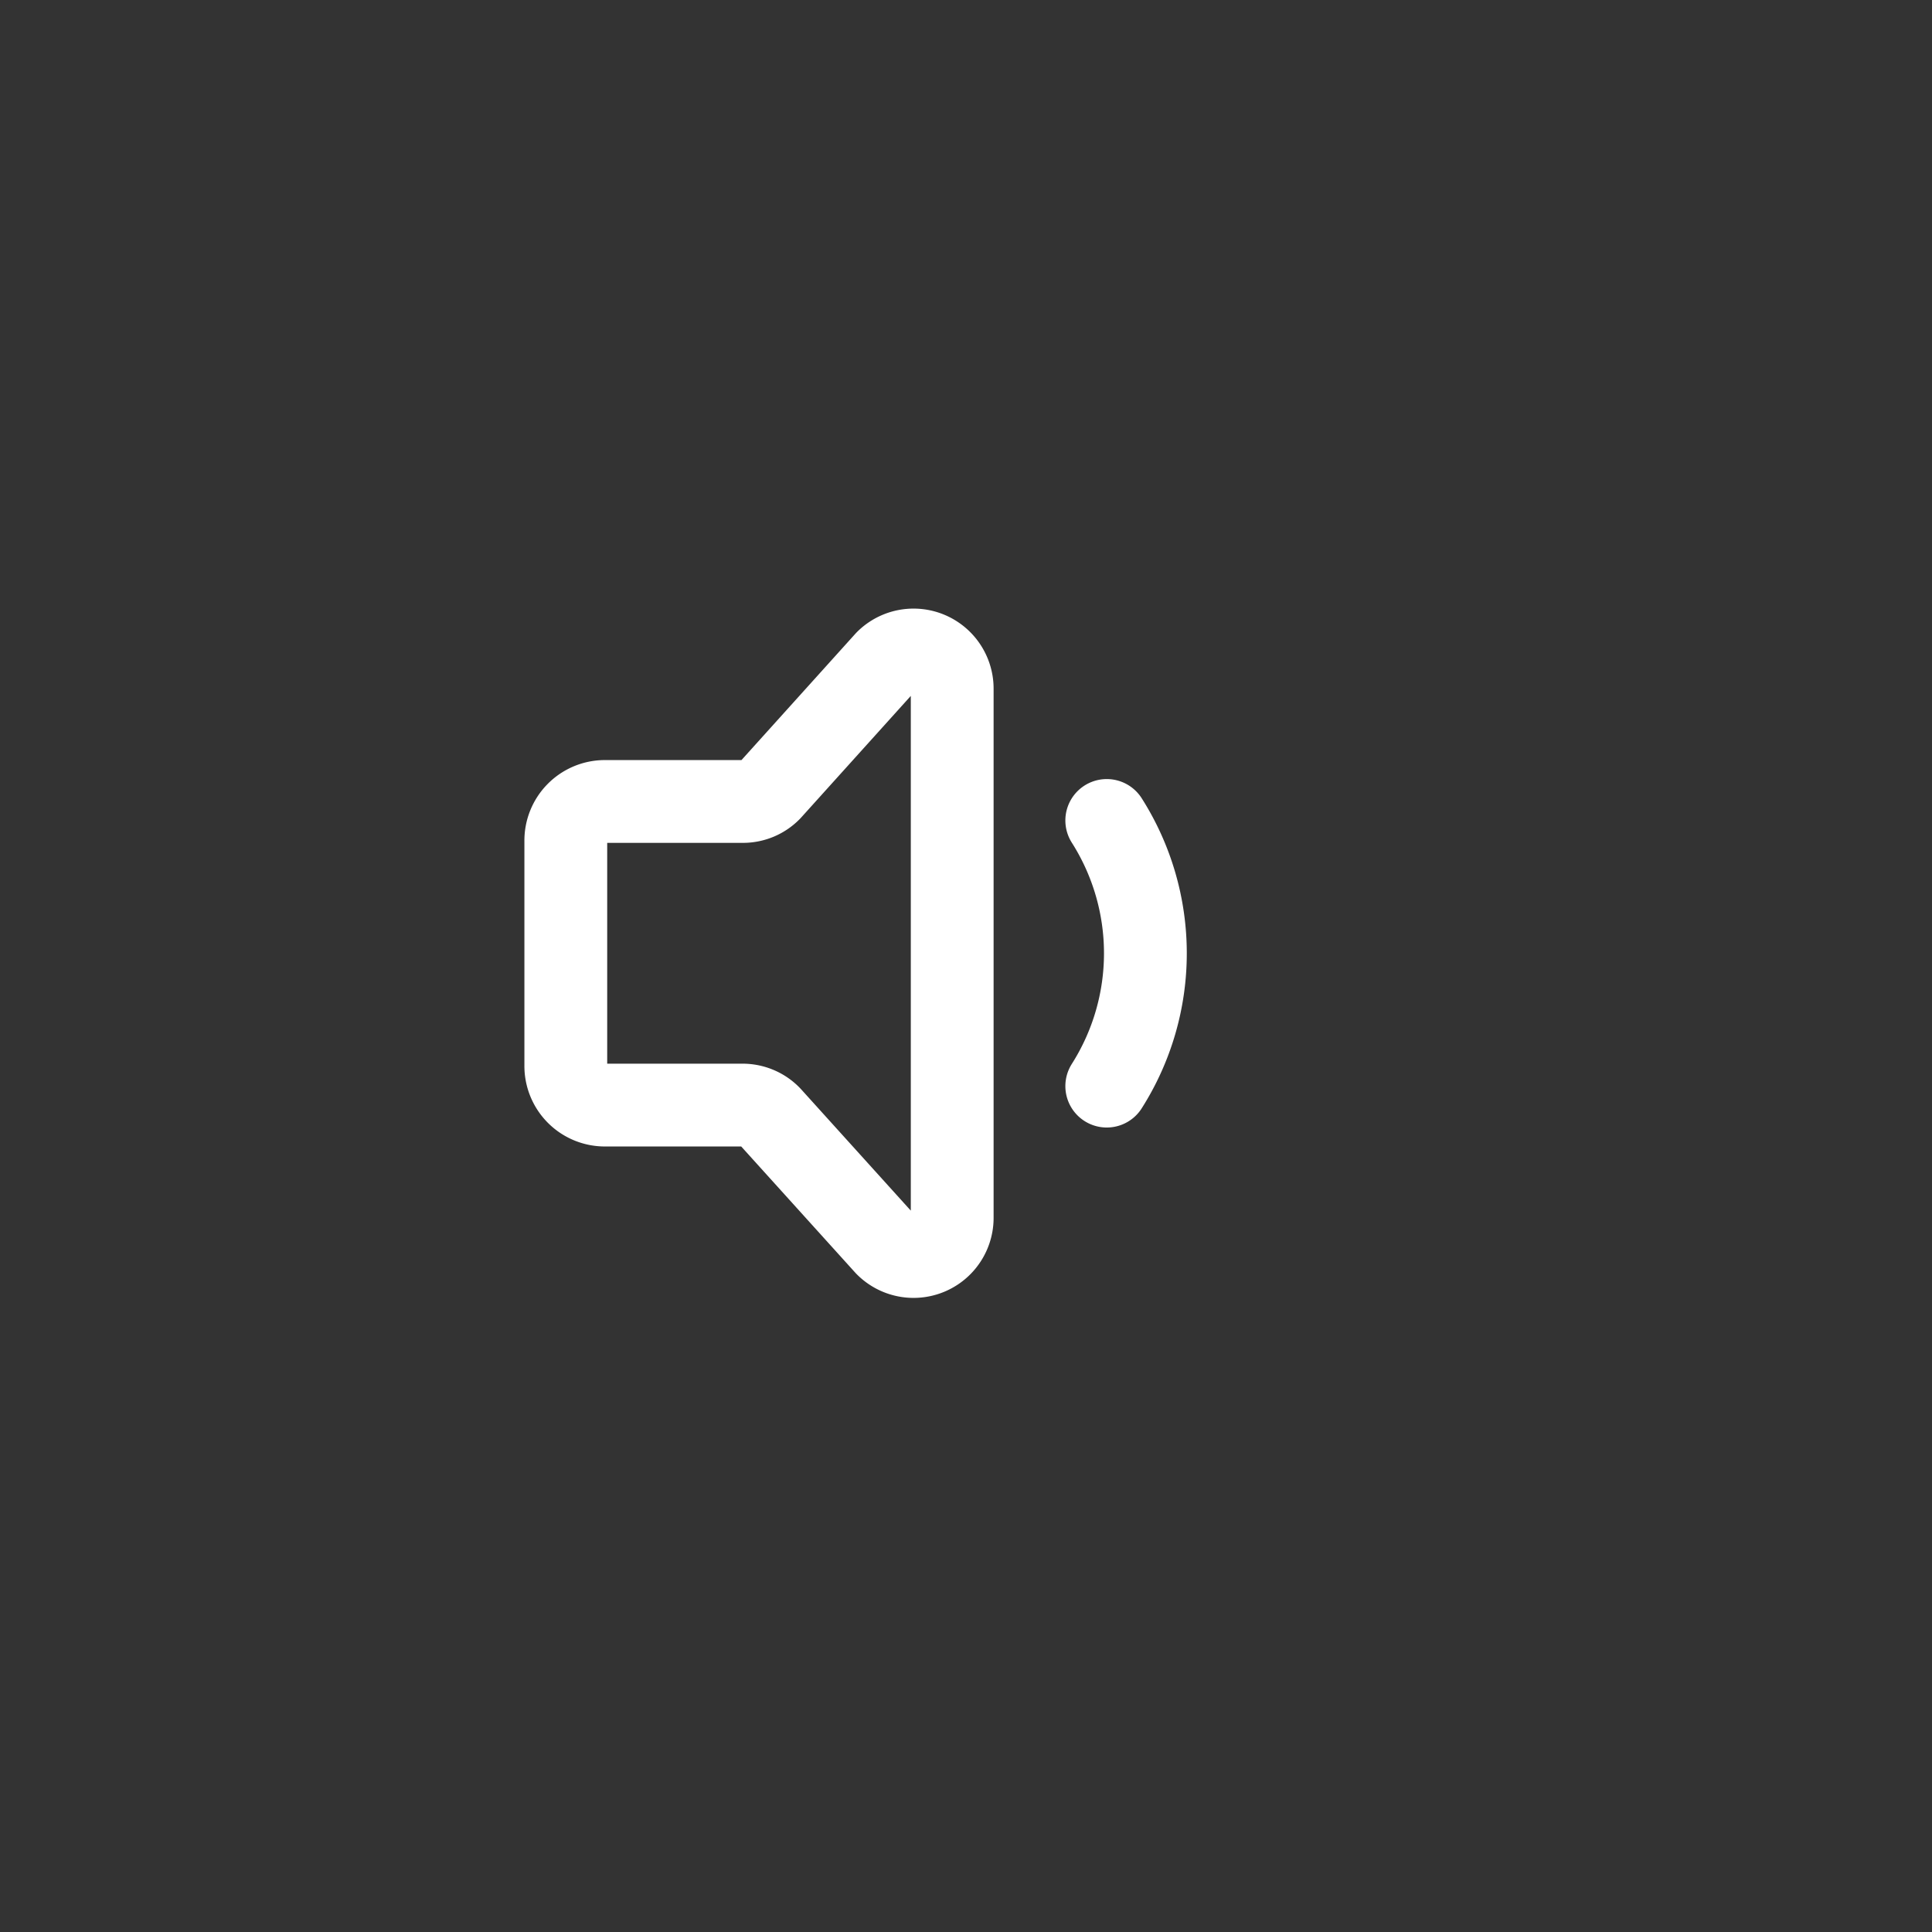 <svg xmlns="http://www.w3.org/2000/svg" xmlns:xlink="http://www.w3.org/1999/xlink" width="70" height="70" viewBox="0 0 70 70"><rect x="0" y="0" width="70" height="70" fill="#333333" stroke="none"/><defs><clipPath id="a"><rect x="-19" y="-22" width="70" height="70" fill="none"/></clipPath></defs><g transform="translate(19 22)" clip-path="url(#a)" style="isolation:isolate"><path d="M21.6,8.188a8.974,8.974,0,0,1,0,9.625M2,17.069V8.93A1.416,1.416,0,0,1,3.4,7.5H8.42a1.393,1.393,0,0,0,.539-.11,1.373,1.373,0,0,0,.451-.309l4.2-4.659A1.4,1.4,0,0,1,16,3.434V22.566a1.4,1.4,0,0,1-2.4,1L9.412,18.932a1.372,1.372,0,0,0-.455-.318,1.394,1.394,0,0,0-.547-.114H3.4A1.416,1.416,0,0,1,2,17.069Z" transform="translate(-0.5 -0.461)" fill="none" stroke="#fff" stroke-linecap="round" stroke-linejoin="round" stroke-width="3"/></g></svg>